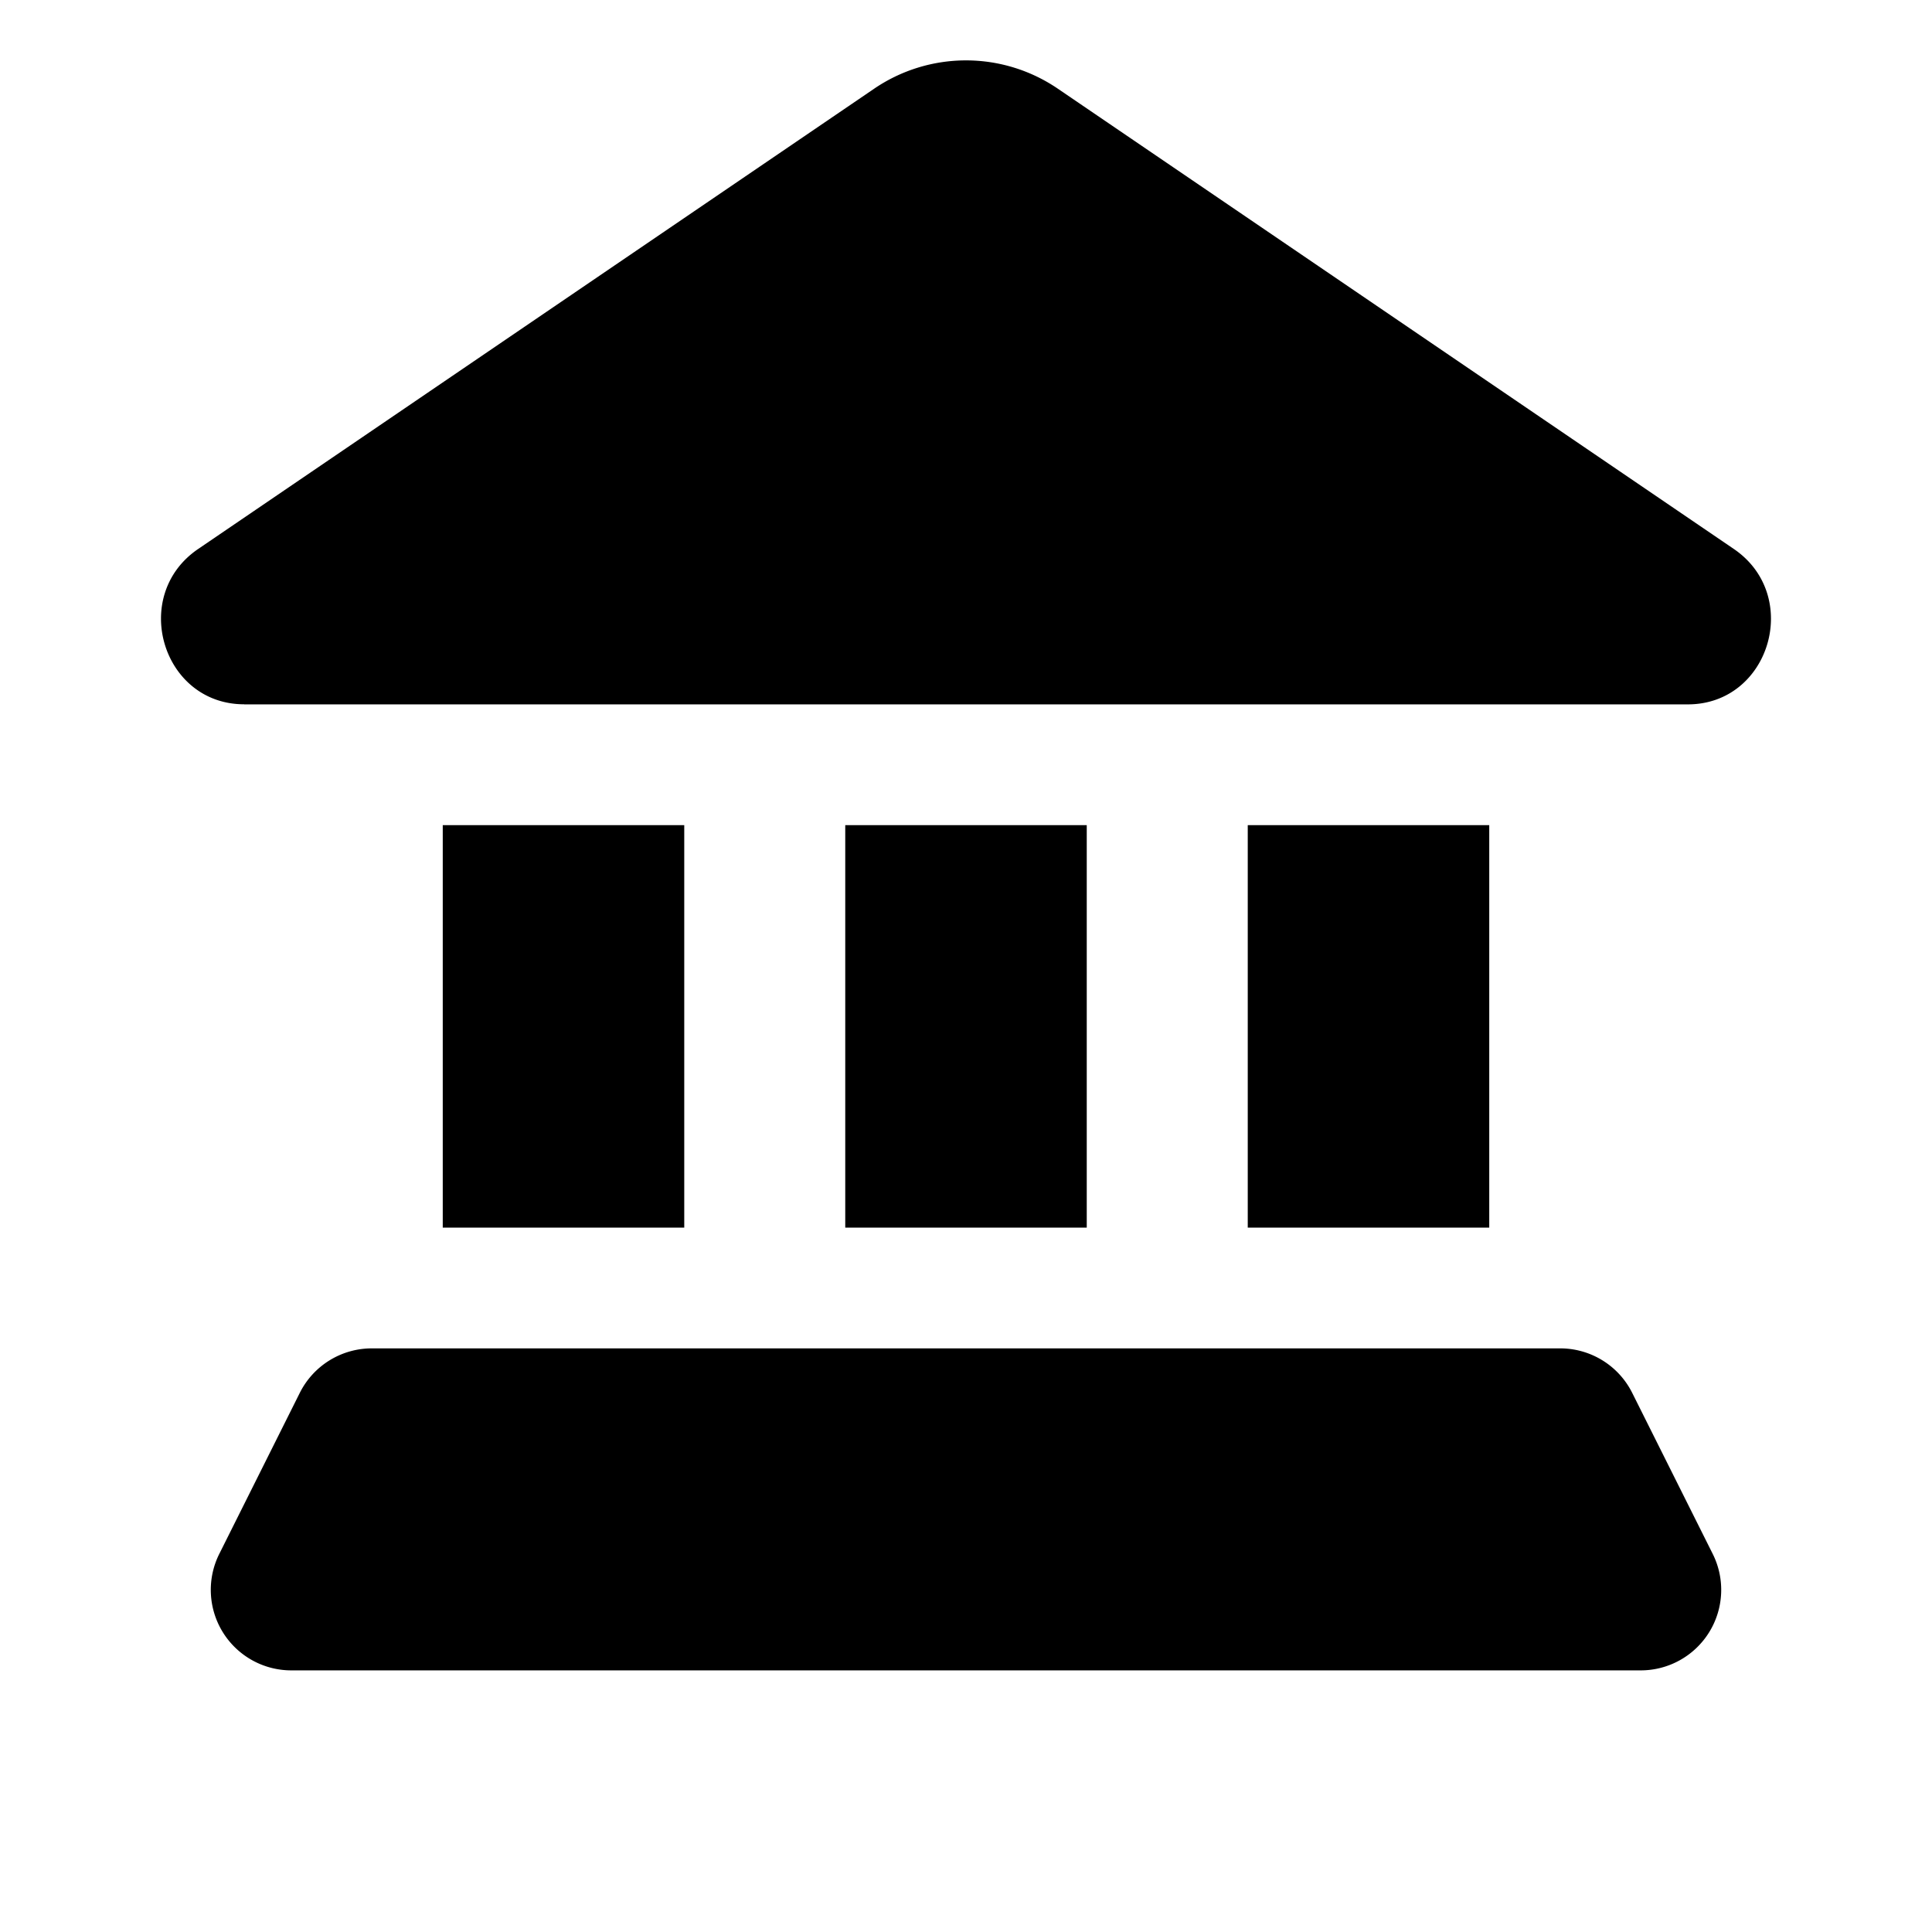 <svg viewBox="0 0 24 24" width="24" height="24" style="fill: currentcolor;"><path d="M3.033 8.75h17.934c1.02 0 1.42-1.351.572-1.93l-8.395-5.716a2.026 2.026 0 0 0-2.288 0L2.461 6.82c-.849.578-.448 1.929.572 1.929ZM5.5 10.25h3v5h-3v-5ZM18.5 10.25h-3v5h3v-5ZM10.5 10.25h3v5h-3v-5ZM20.276 17.303a1 1 0 0 0-.894-.553H4.618a1 1 0 0 0-.894.553l-1 2a1 1 0 0 0 .894 1.447h16.764a1 1 0 0 0 .894-1.447l-1-2Z" fill="currentColor"></path></svg>